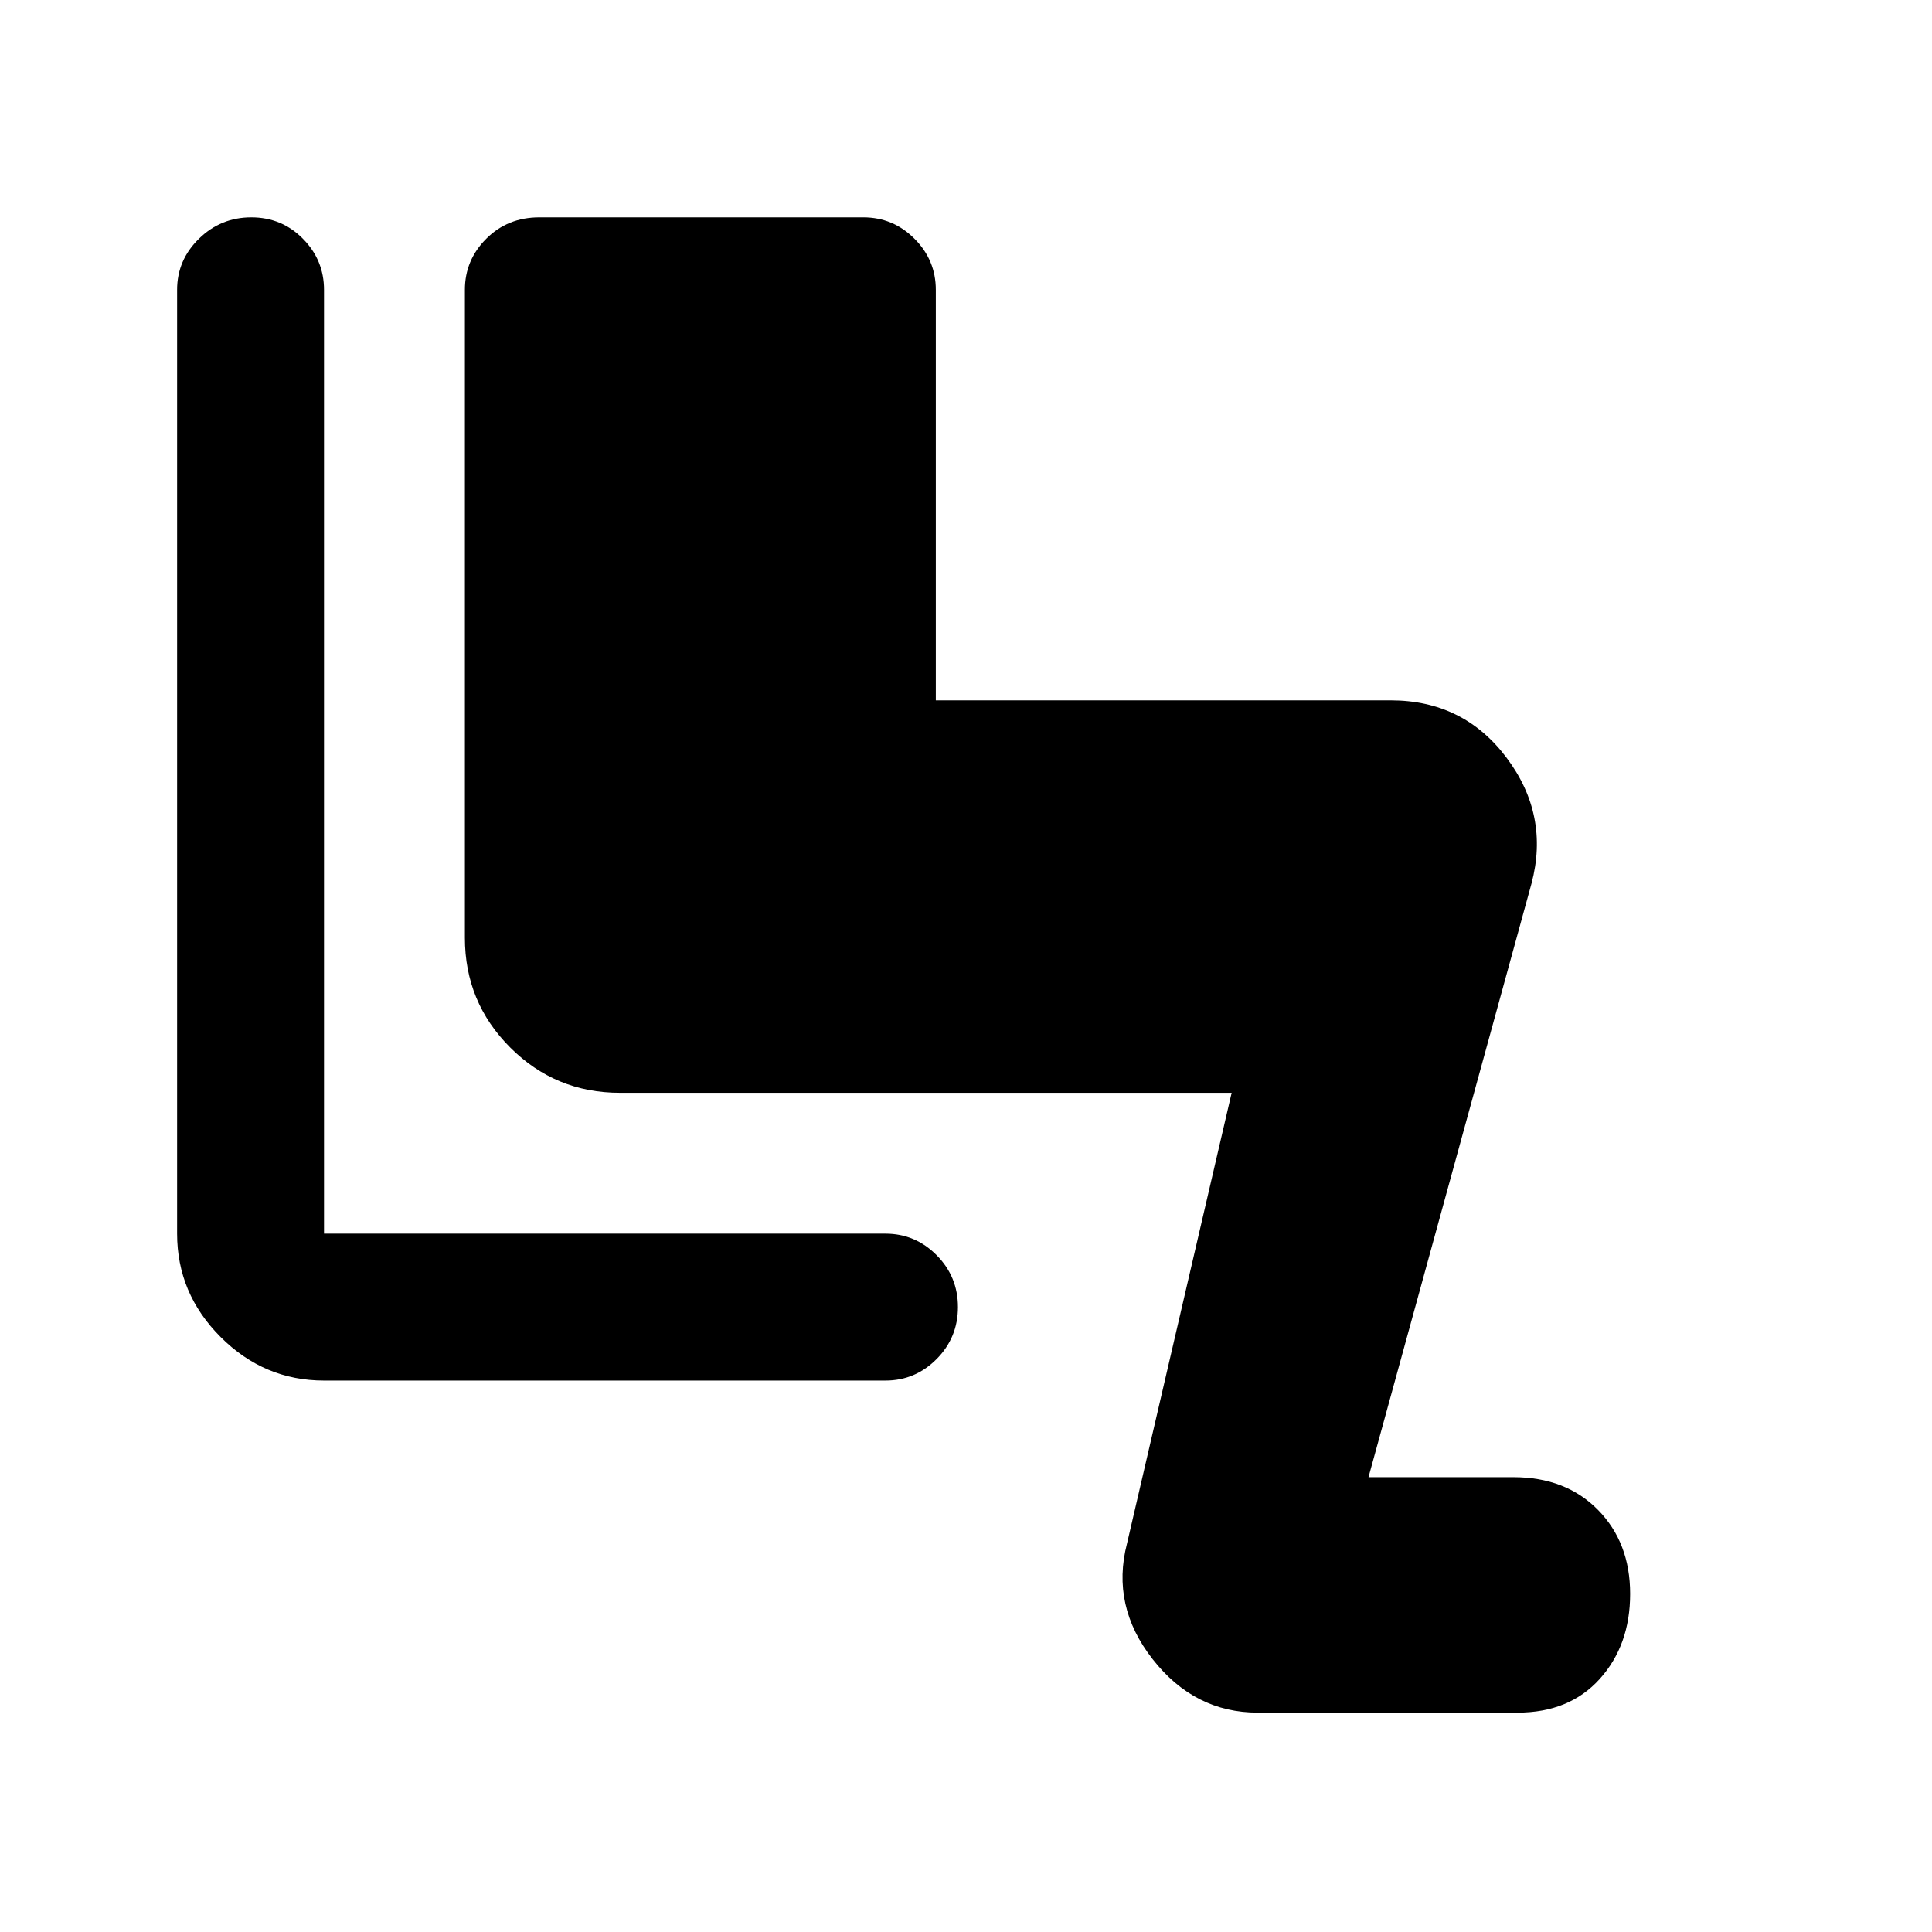 <svg xmlns="http://www.w3.org/2000/svg" height="48" viewBox="0 -960 960 960" width="48"><path d="M625-109q-31.43 0-52.21-26.5Q552-162 560-193l52-224H308q-31.99 0-54.49-22.51Q231-462.01 231-494v-322q0-14.78 10.63-25.39Q252.25-852 268-852h161q14.77 0 25.39 10.61Q465-830.78 465-816v204h226q36.18 0 57.59 28.5Q770-555 761-521l-81 295h72q26.03 0 42.02 16.25Q810-193.5 810-168t-15.1 42.25Q779.8-109 754-109H625ZM161-274q-29.75 0-51.37-21.63Q88-317.25 88-347v-469q0-14.78 10.86-25.39 10.86-10.61 26-10.61t25.64 10.61Q161-830.78 161-816v469h279q14.77 0 25.39 10.68Q476-325.65 476-310.51q0 15.14-10.61 25.83Q454.77-274 440-274H161Z"/></svg>